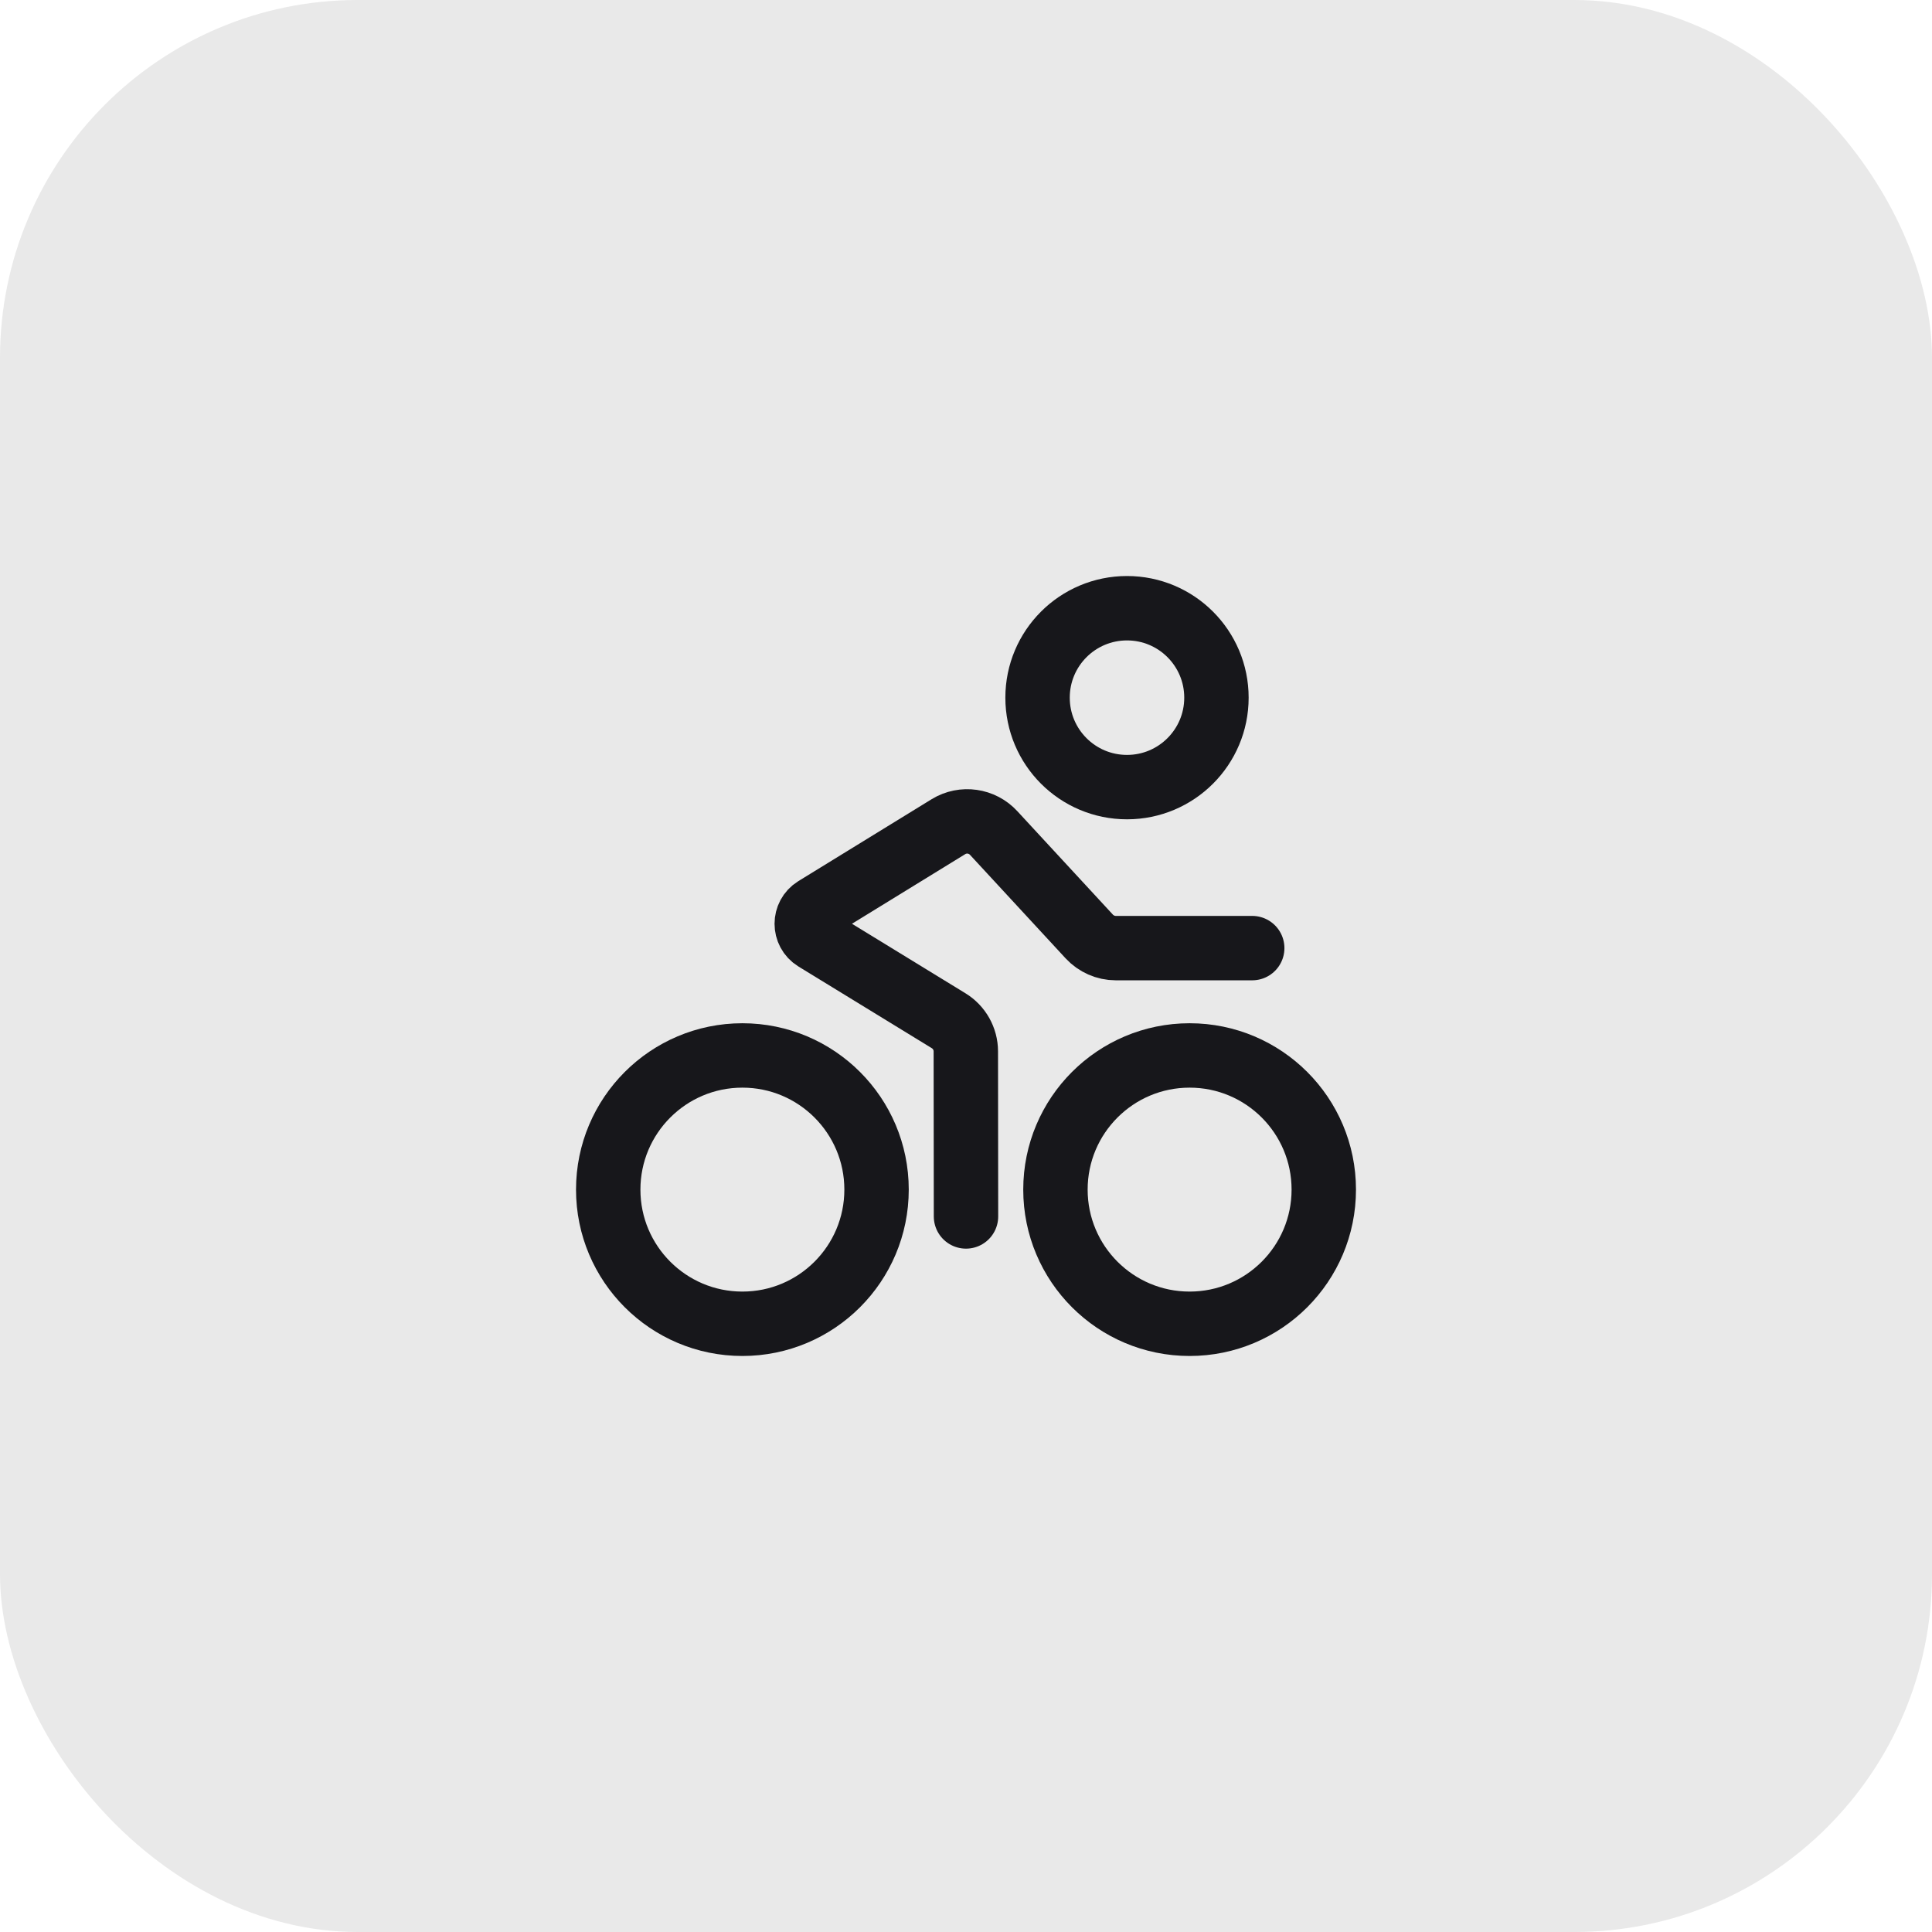 <svg width="54" height="54" viewBox="0 0 54 54" fill="none" xmlns="http://www.w3.org/2000/svg">
<rect width="54" height="54" rx="10" fill="#E9E9E9"/>
<path d="M31.5 22C32.881 22 34 20.881 34 19.5C34 18.119 32.881 17 31.5 17C30.119 17 29 18.119 29 19.5C29 20.881 30.119 22 31.5 22Z" stroke="#17171B" stroke-width="1.8" stroke-miterlimit="2"/>
<path d="M35 26.5H31.185C30.905 26.5 30.635 26.38 30.445 26.175L27.775 23.285C27.45 22.93 26.92 22.855 26.51 23.105L22.785 25.395C22.47 25.59 22.47 26.05 22.785 26.245L26.515 28.53C26.81 28.71 26.995 29.035 26.995 29.385L27 34" stroke="#17171B" stroke-width="1.8" stroke-miterlimit="2" stroke-linecap="round" stroke-linejoin="round"/>
<circle cx="33.25" cy="33.25" r="3.75" stroke="#17171B" stroke-width="1.8"/>
<ellipse cx="20.75" cy="33.25" rx="3.75" ry="3.75" stroke="#17171B" stroke-width="1.8"/>
</svg>

